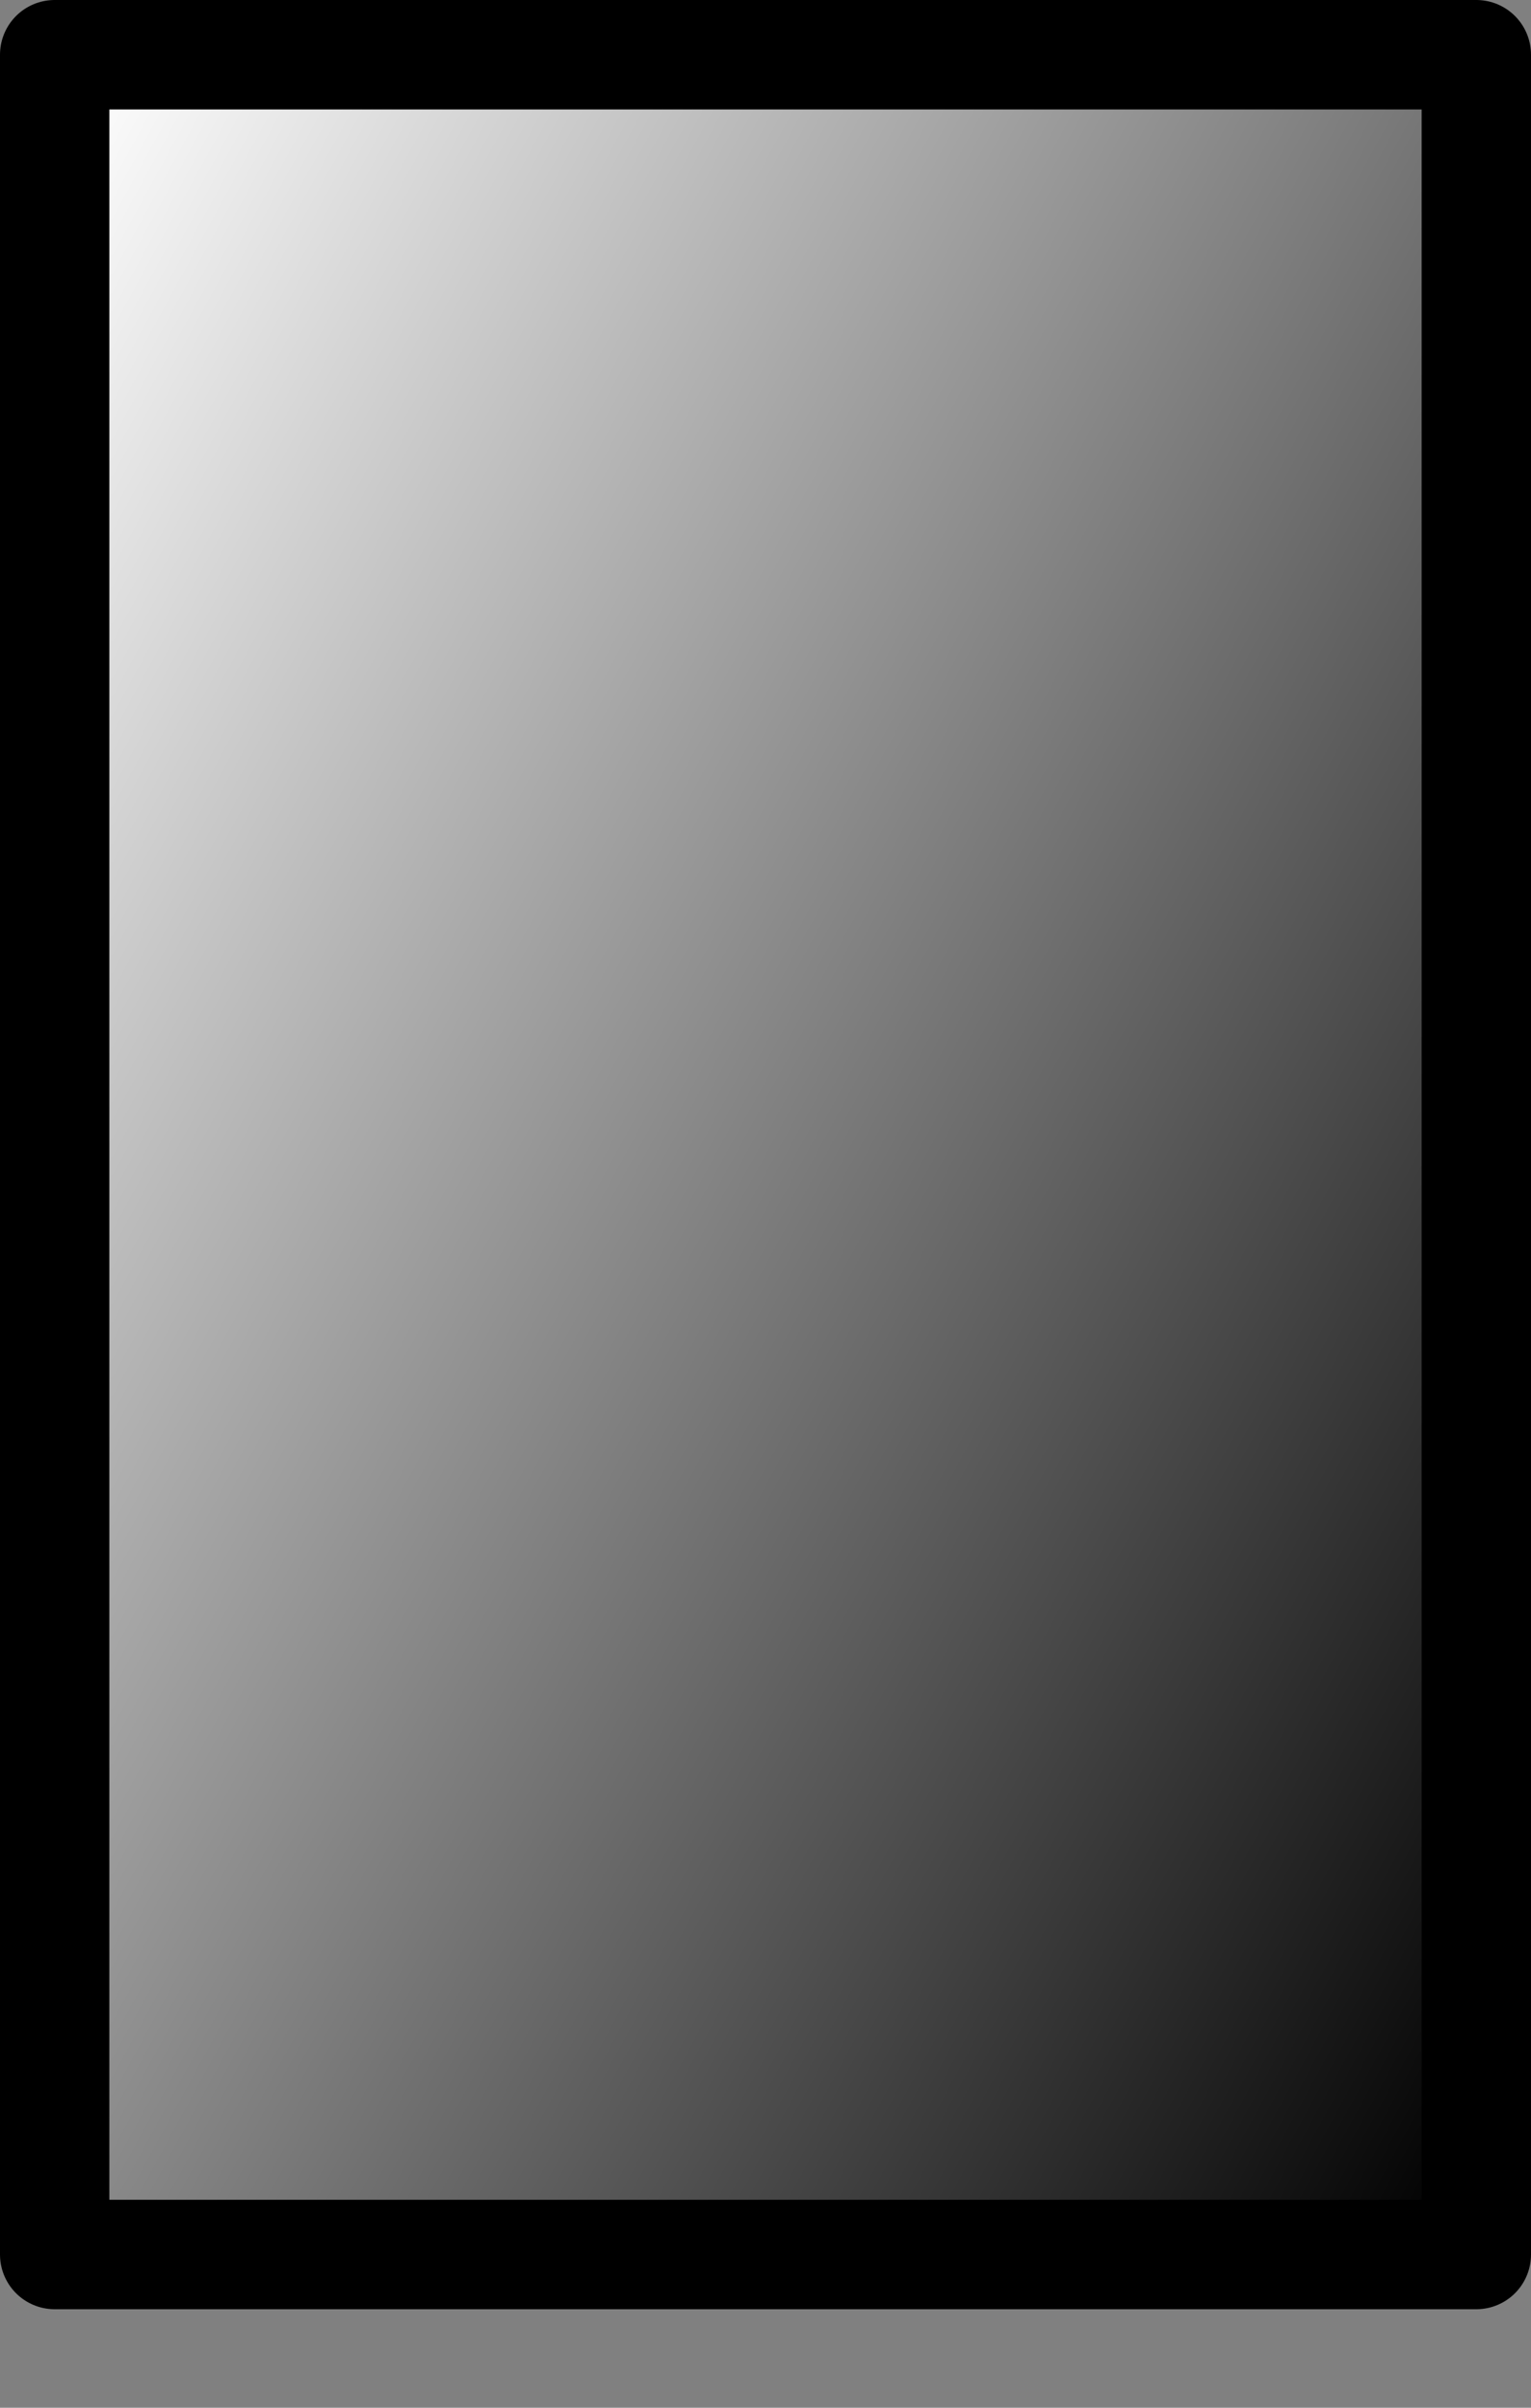 <?xml version="1.0" encoding="utf-8"?>
<svg version="1.1" id="Layer_1"
xmlns="http://www.w3.org/2000/svg"
xmlns:xlink="http://www.w3.org/1999/xlink"
xmlns:author="http://www.sothink.com"
width="14px" height="22px"
xml:space="preserve">
<rect width="100%" height="100%" fill="#808080" stroke="none"/>
<g id="869" transform="matrix(1, 0, 0, 1, 275.5, 200.5)">
<linearGradient
id="LinearGradID_720" gradientUnits="userSpaceOnUse" gradientTransform="matrix(0.011, 0.006, -0.006, 0.011, -268.5, -189.95)" spreadMethod ="pad" x1="-819.2" y1="0" x2="819.2" y2="0" >
<stop  offset="0" style="stop-color:#FFFFFF;stop-opacity:1" />
<stop  offset="1" style="stop-color:#000000;stop-opacity:1" />
</linearGradient>
<path style="fill:url(#LinearGradID_720) " d="M-262,-200L-262 -179.9L-275 -179.9L-275 -200L-262 -200" />
<path style="fill:none;stroke-width:1;stroke-linecap:round;stroke-linejoin:round;stroke-miterlimit:3;stroke:#000000;stroke-opacity:1" d="M-262,-200L-262 -179.9L-275 -179.9L-275 -200L-262 -200z" />
</g>
</svg>
